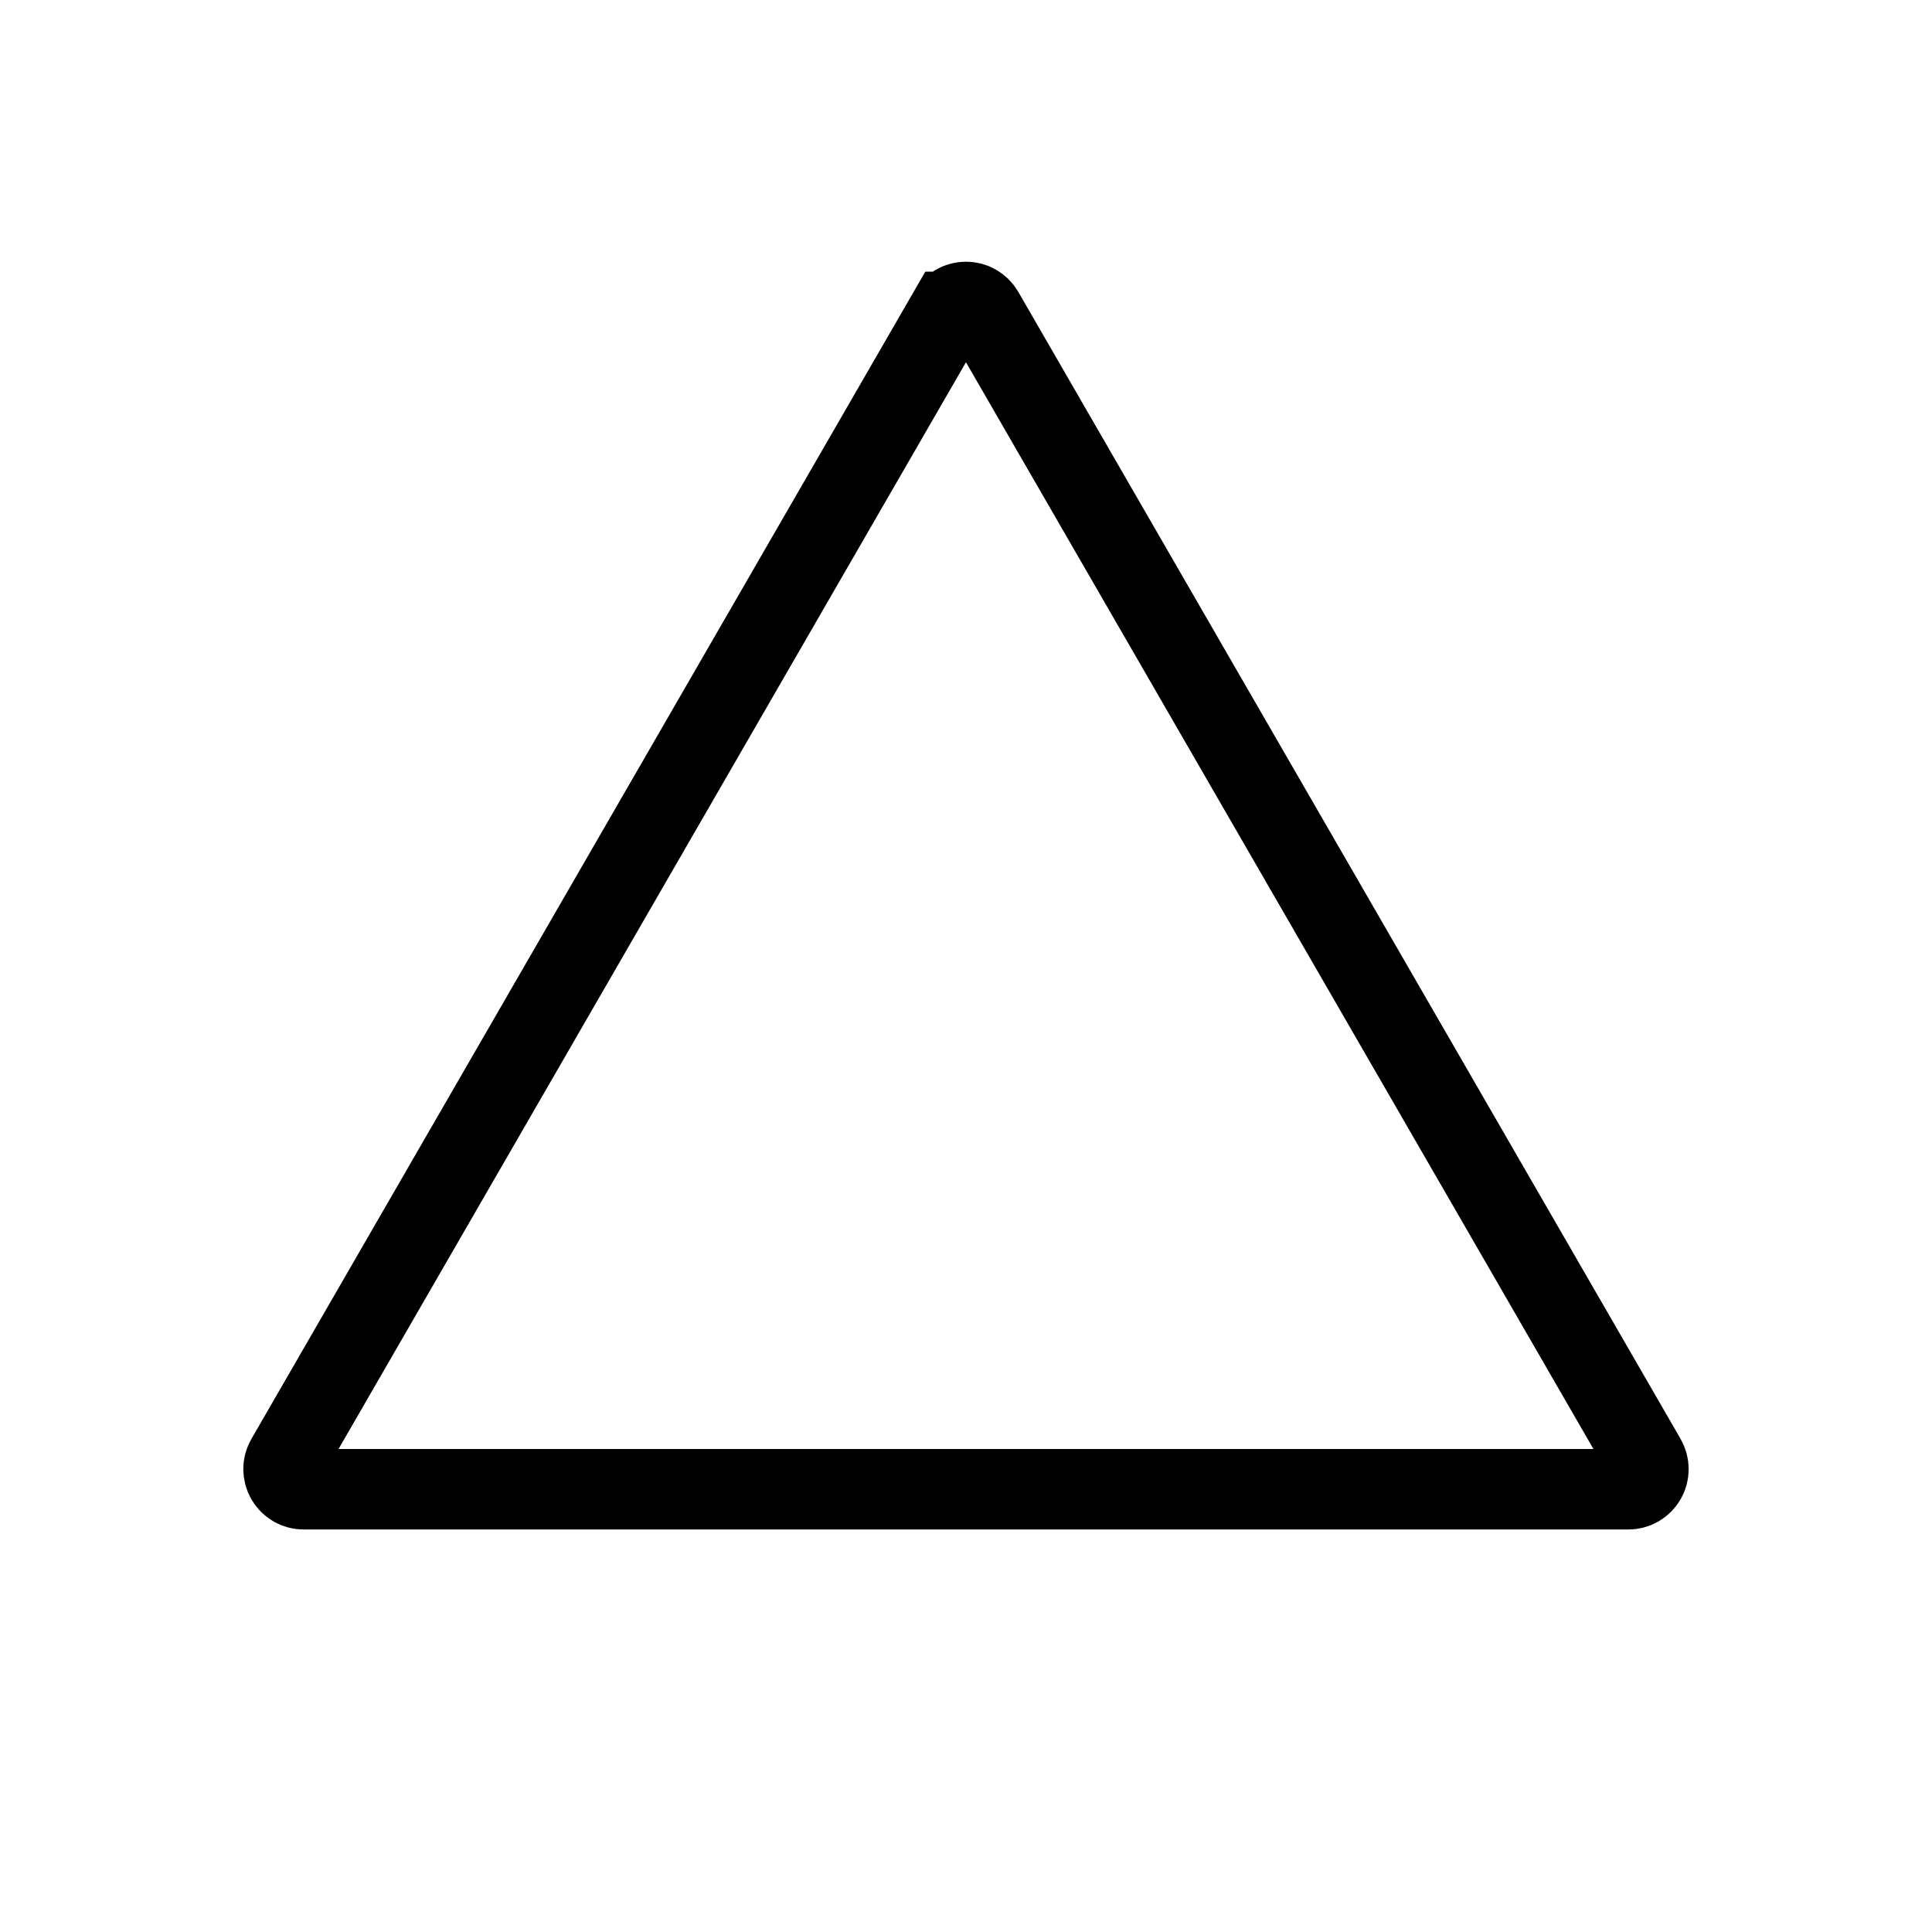 <svg width="24" height="24" viewBox="0 0 24 24" fill="none" xmlns="http://www.w3.org/2000/svg">
  <path
    d="M11.784 3.875C11.806 3.837 11.838 3.806 11.875 3.784C11.913 3.762 11.956 3.751 12 3.751C12.044 3.751 12.087 3.762 12.124 3.784C12.162 3.806 12.194 3.837 12.216 3.875L20.444 18.125C20.466 18.163 20.477 18.206 20.477 18.25C20.477 18.294 20.466 18.337 20.444 18.375C20.422 18.413 20.39 18.445 20.352 18.467C20.314 18.489 20.271 18.5 20.227 18.5H3.773C3.729 18.5 3.686 18.489 3.648 18.467C3.61 18.445 3.578 18.413 3.556 18.375C3.534 18.337 3.523 18.294 3.522 18.25C3.522 18.206 3.534 18.163 3.556 18.125L11.783 3.875H11.784Z"
    stroke="currentColor" />
</svg>
